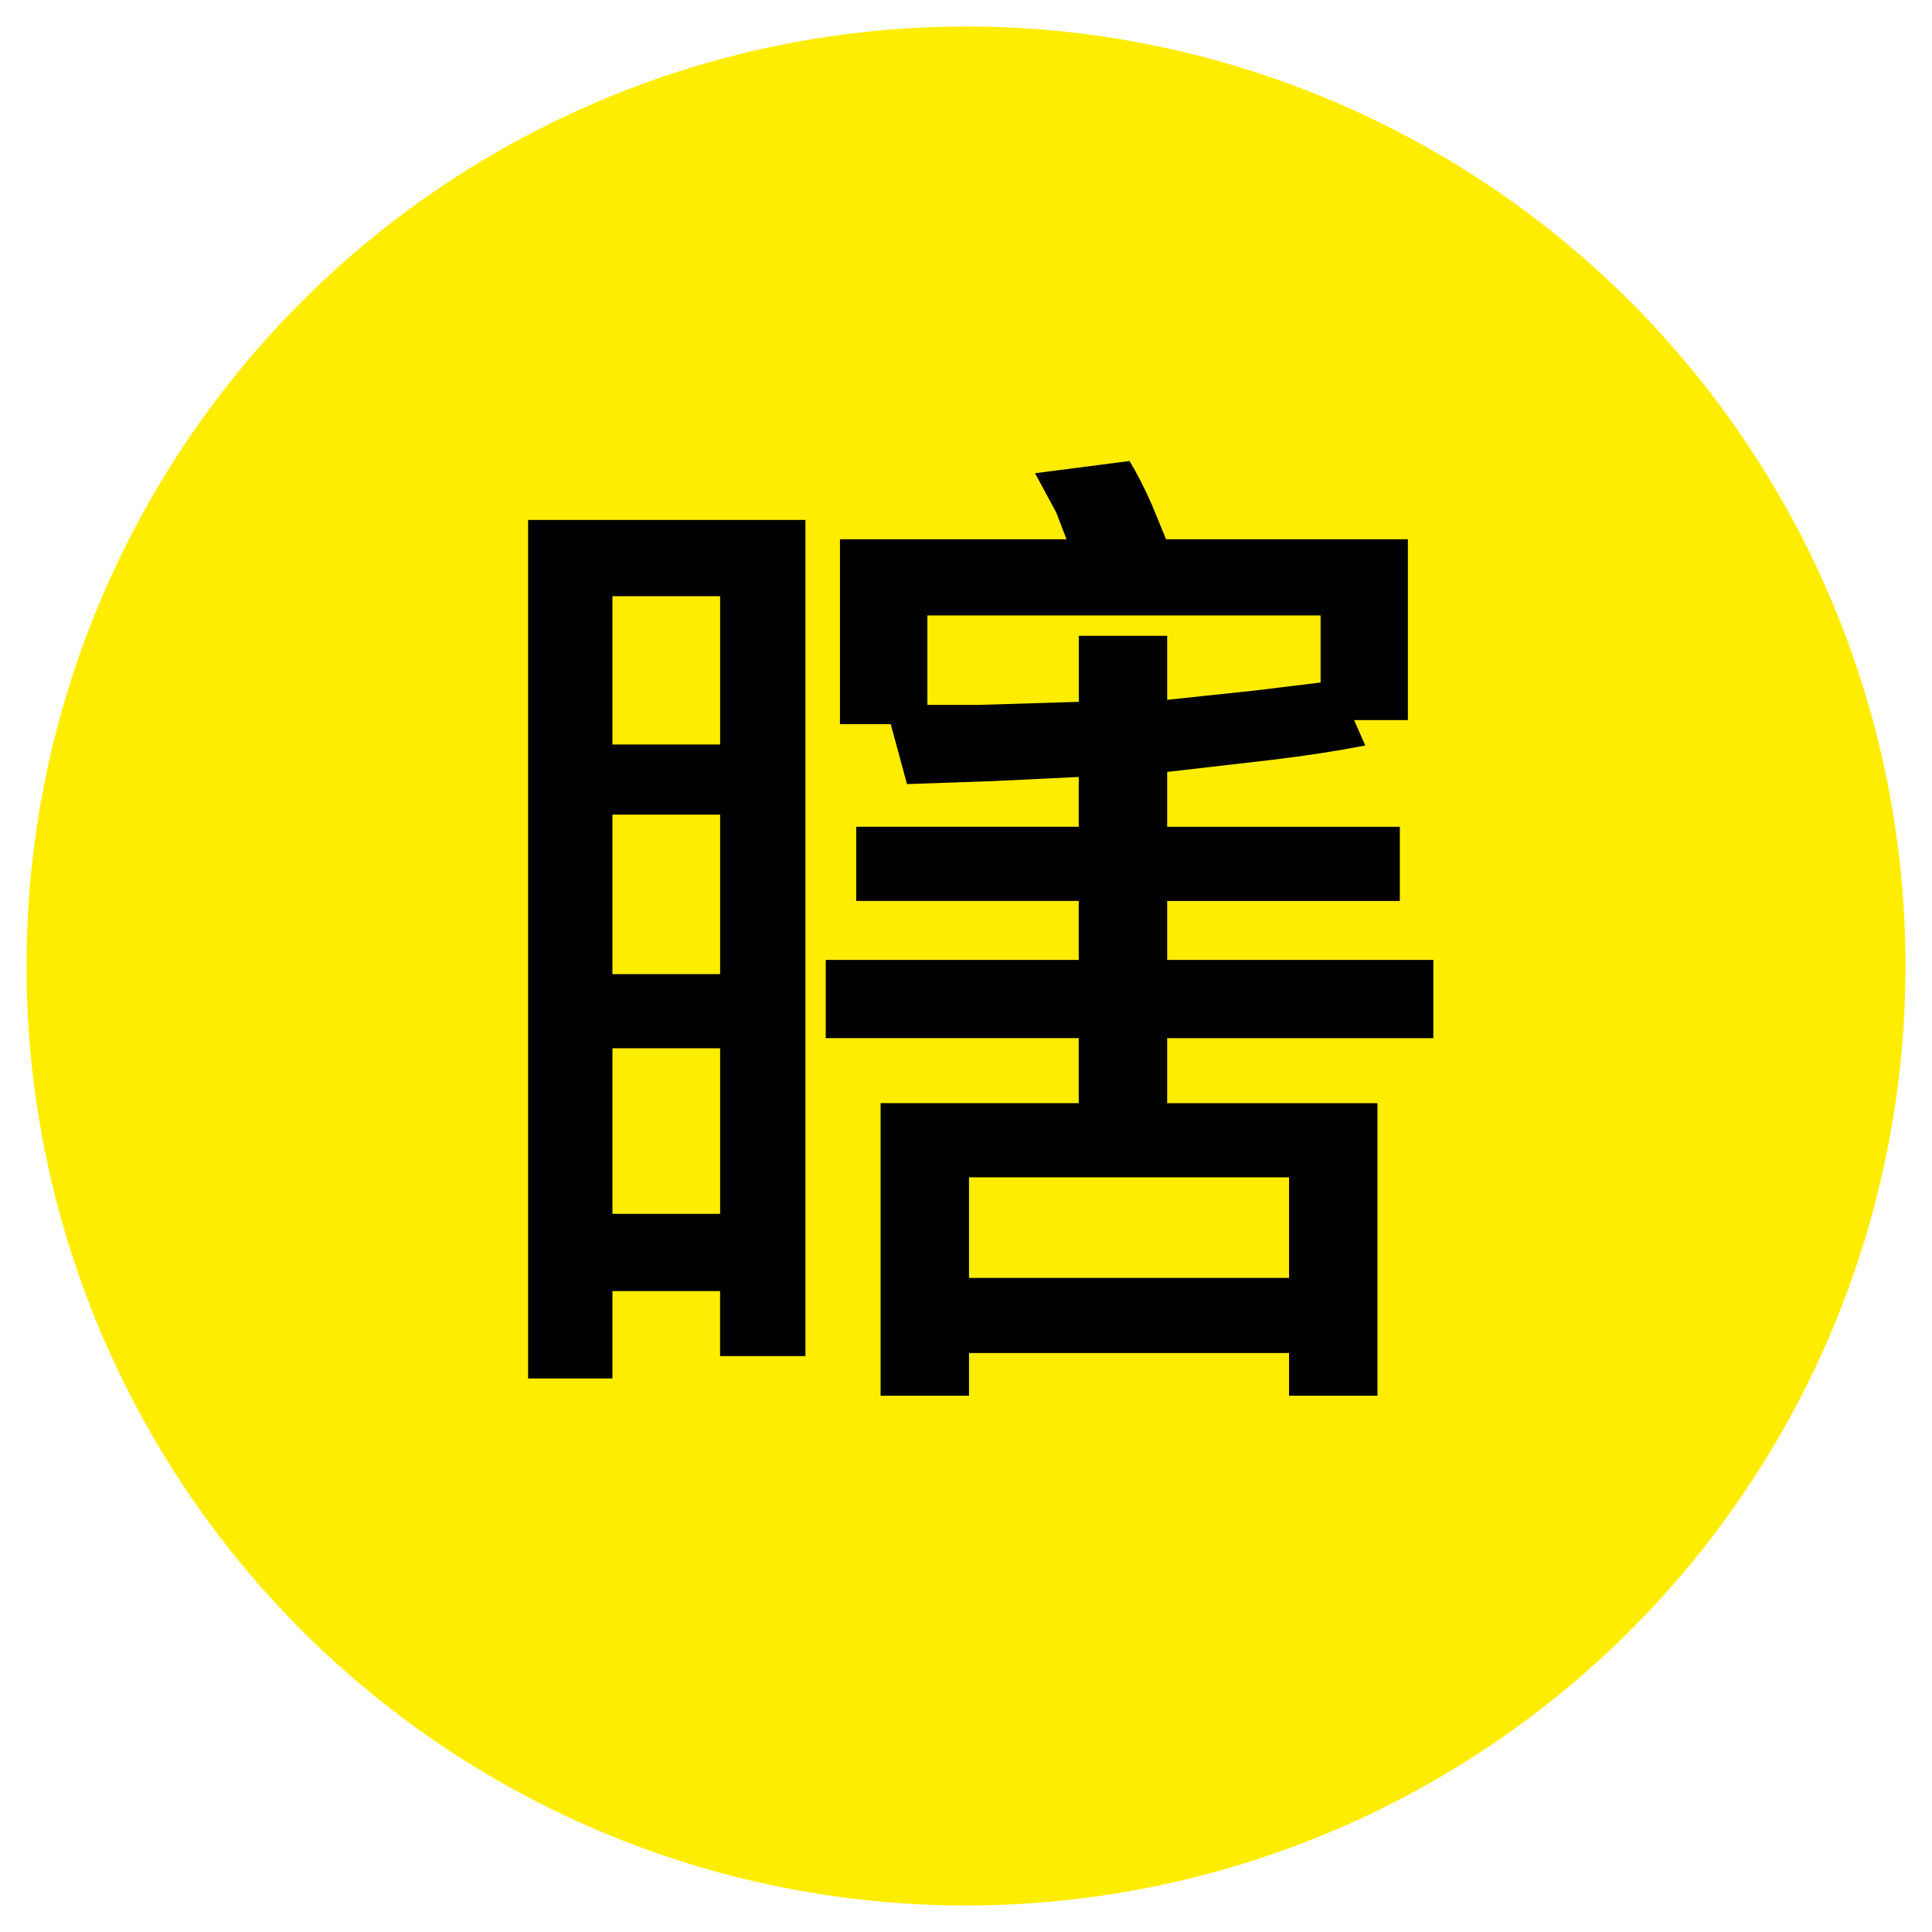 <?xml version="1.0" encoding="iso-8859-1"?>
<!-- Generator: Adobe Illustrator 17.0.0, SVG Export Plug-In . SVG Version: 6.00 Build 0)  -->
<!DOCTYPE svg PUBLIC "-//W3C//DTD SVG 1.1//EN" "http://www.w3.org/Graphics/SVG/1.1/DTD/svg11.dtd">
<svg version="1.1" id="&#x5716;&#x5C64;_1" xmlns="http://www.w3.org/2000/svg" xmlns:xlink="http://www.w3.org/1999/xlink" x="0px"
	 y="0px" width="45px" height="45px" viewBox="0 0 45 45" style="enable-background:new 0 0 45 45;" xml:space="preserve">
<circle style="fill:#FFED00;" cx="22.5" cy="22.5" r="21.883"/>
<g>
	<path d="M14.265,30.072v2.035H12.3V12.111h6.46v19.475h-1.988v-1.514H14.265z M16.773,13.886h-2.508v3.455h2.508V13.886z
		 M14.265,22.689h2.508v-3.715h-2.508V22.689z M14.265,28.273h2.508v-3.857h-2.508V28.273z M32.084,25.694v6.815h-2.059v-0.994
		h-7.455v0.994h-2.059v-6.815h4.615V24.18h-5.893v-1.822h5.893v-1.373h-5.183v-1.728h5.183v-1.16l-1.964,0.095l-2.036,0.071
		l-0.379-1.396h-1.183v-4.307h5.277l-0.236-0.615l-0.497-0.923l2.2-0.284c0.174,0.284,0.348,0.624,0.521,1.018l0.331,0.805h5.632
		v4.212H31.54l0.26,0.591c-0.646,0.126-1.364,0.237-2.153,0.332l-2.461,0.284v1.278h5.419v1.728h-5.419v1.373h6.2v1.822h-6.2v1.515
		H32.084z M30.759,15.897v-1.562h-9.158v2.083h1.207l2.319-0.071v-1.538h2.059v1.491l2.012-0.213L30.759,15.897z M30.025,27.422
		h-7.455v2.343h7.455V27.422z"/>
</g>
</svg>
